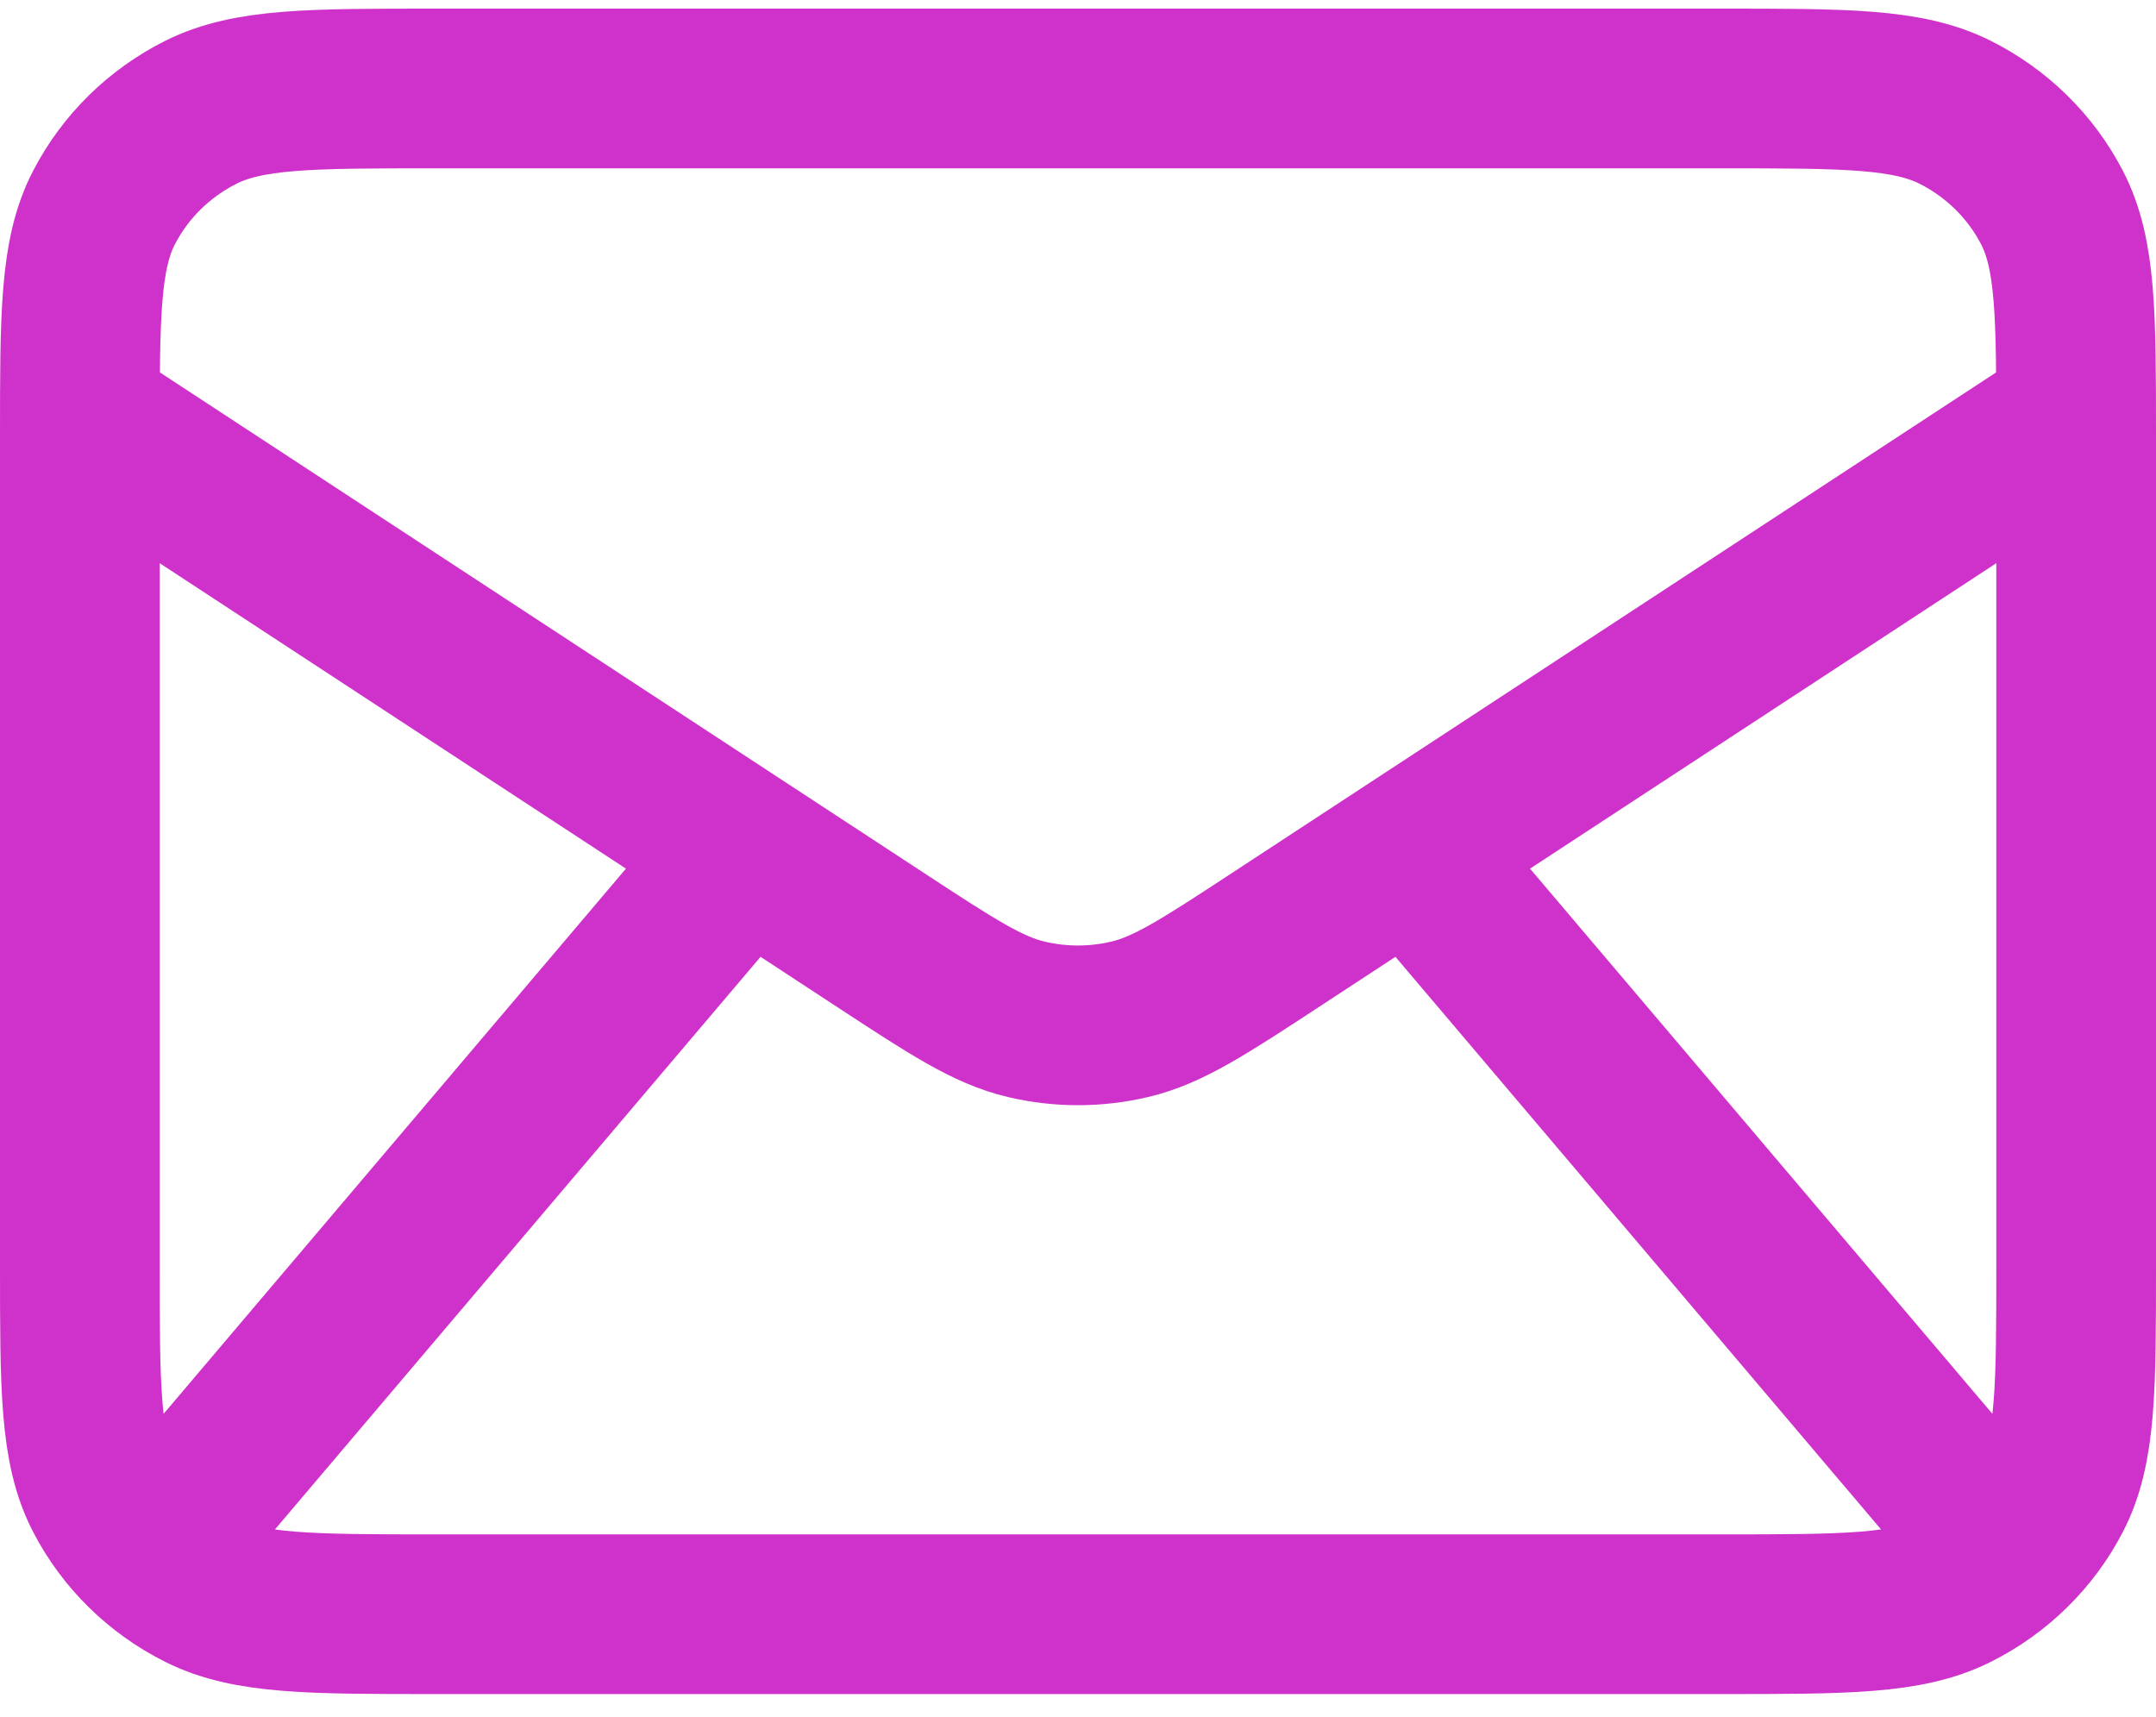 <svg width="54" height="43" viewBox="0 0 54 43" fill="none" xmlns="http://www.w3.org/2000/svg">
<path d="M4.778 37.702L18.667 21.324M49.222 37.702L35.333 21.324M2 10.405L22.069 23.553C23.851 24.72 24.742 25.304 25.705 25.531C26.556 25.732 27.444 25.732 28.295 25.531C29.258 25.304 30.149 24.72 31.931 23.553L52 10.405M10.889 40.431H43.111C46.222 40.431 47.778 40.431 48.967 39.836C50.012 39.313 50.862 38.478 51.394 37.451C52 36.283 52 34.754 52 31.697V10.951C52 7.894 52 6.365 51.394 5.197C50.862 4.17 50.012 3.335 48.967 2.811C47.778 2.216 46.222 2.216 43.111 2.216H10.889C7.777 2.216 6.222 2.216 5.033 2.811C3.988 3.335 3.138 4.17 2.606 5.197C2 6.365 2 7.894 2 10.951V31.697C2 34.754 2 36.283 2.606 37.451C3.138 38.478 3.988 39.313 5.033 39.836C6.222 40.431 7.777 40.431 10.889 40.431Z" stroke="#CF32CA" stroke-width="4" stroke-linecap="round" stroke-linejoin="round"/>
</svg>
